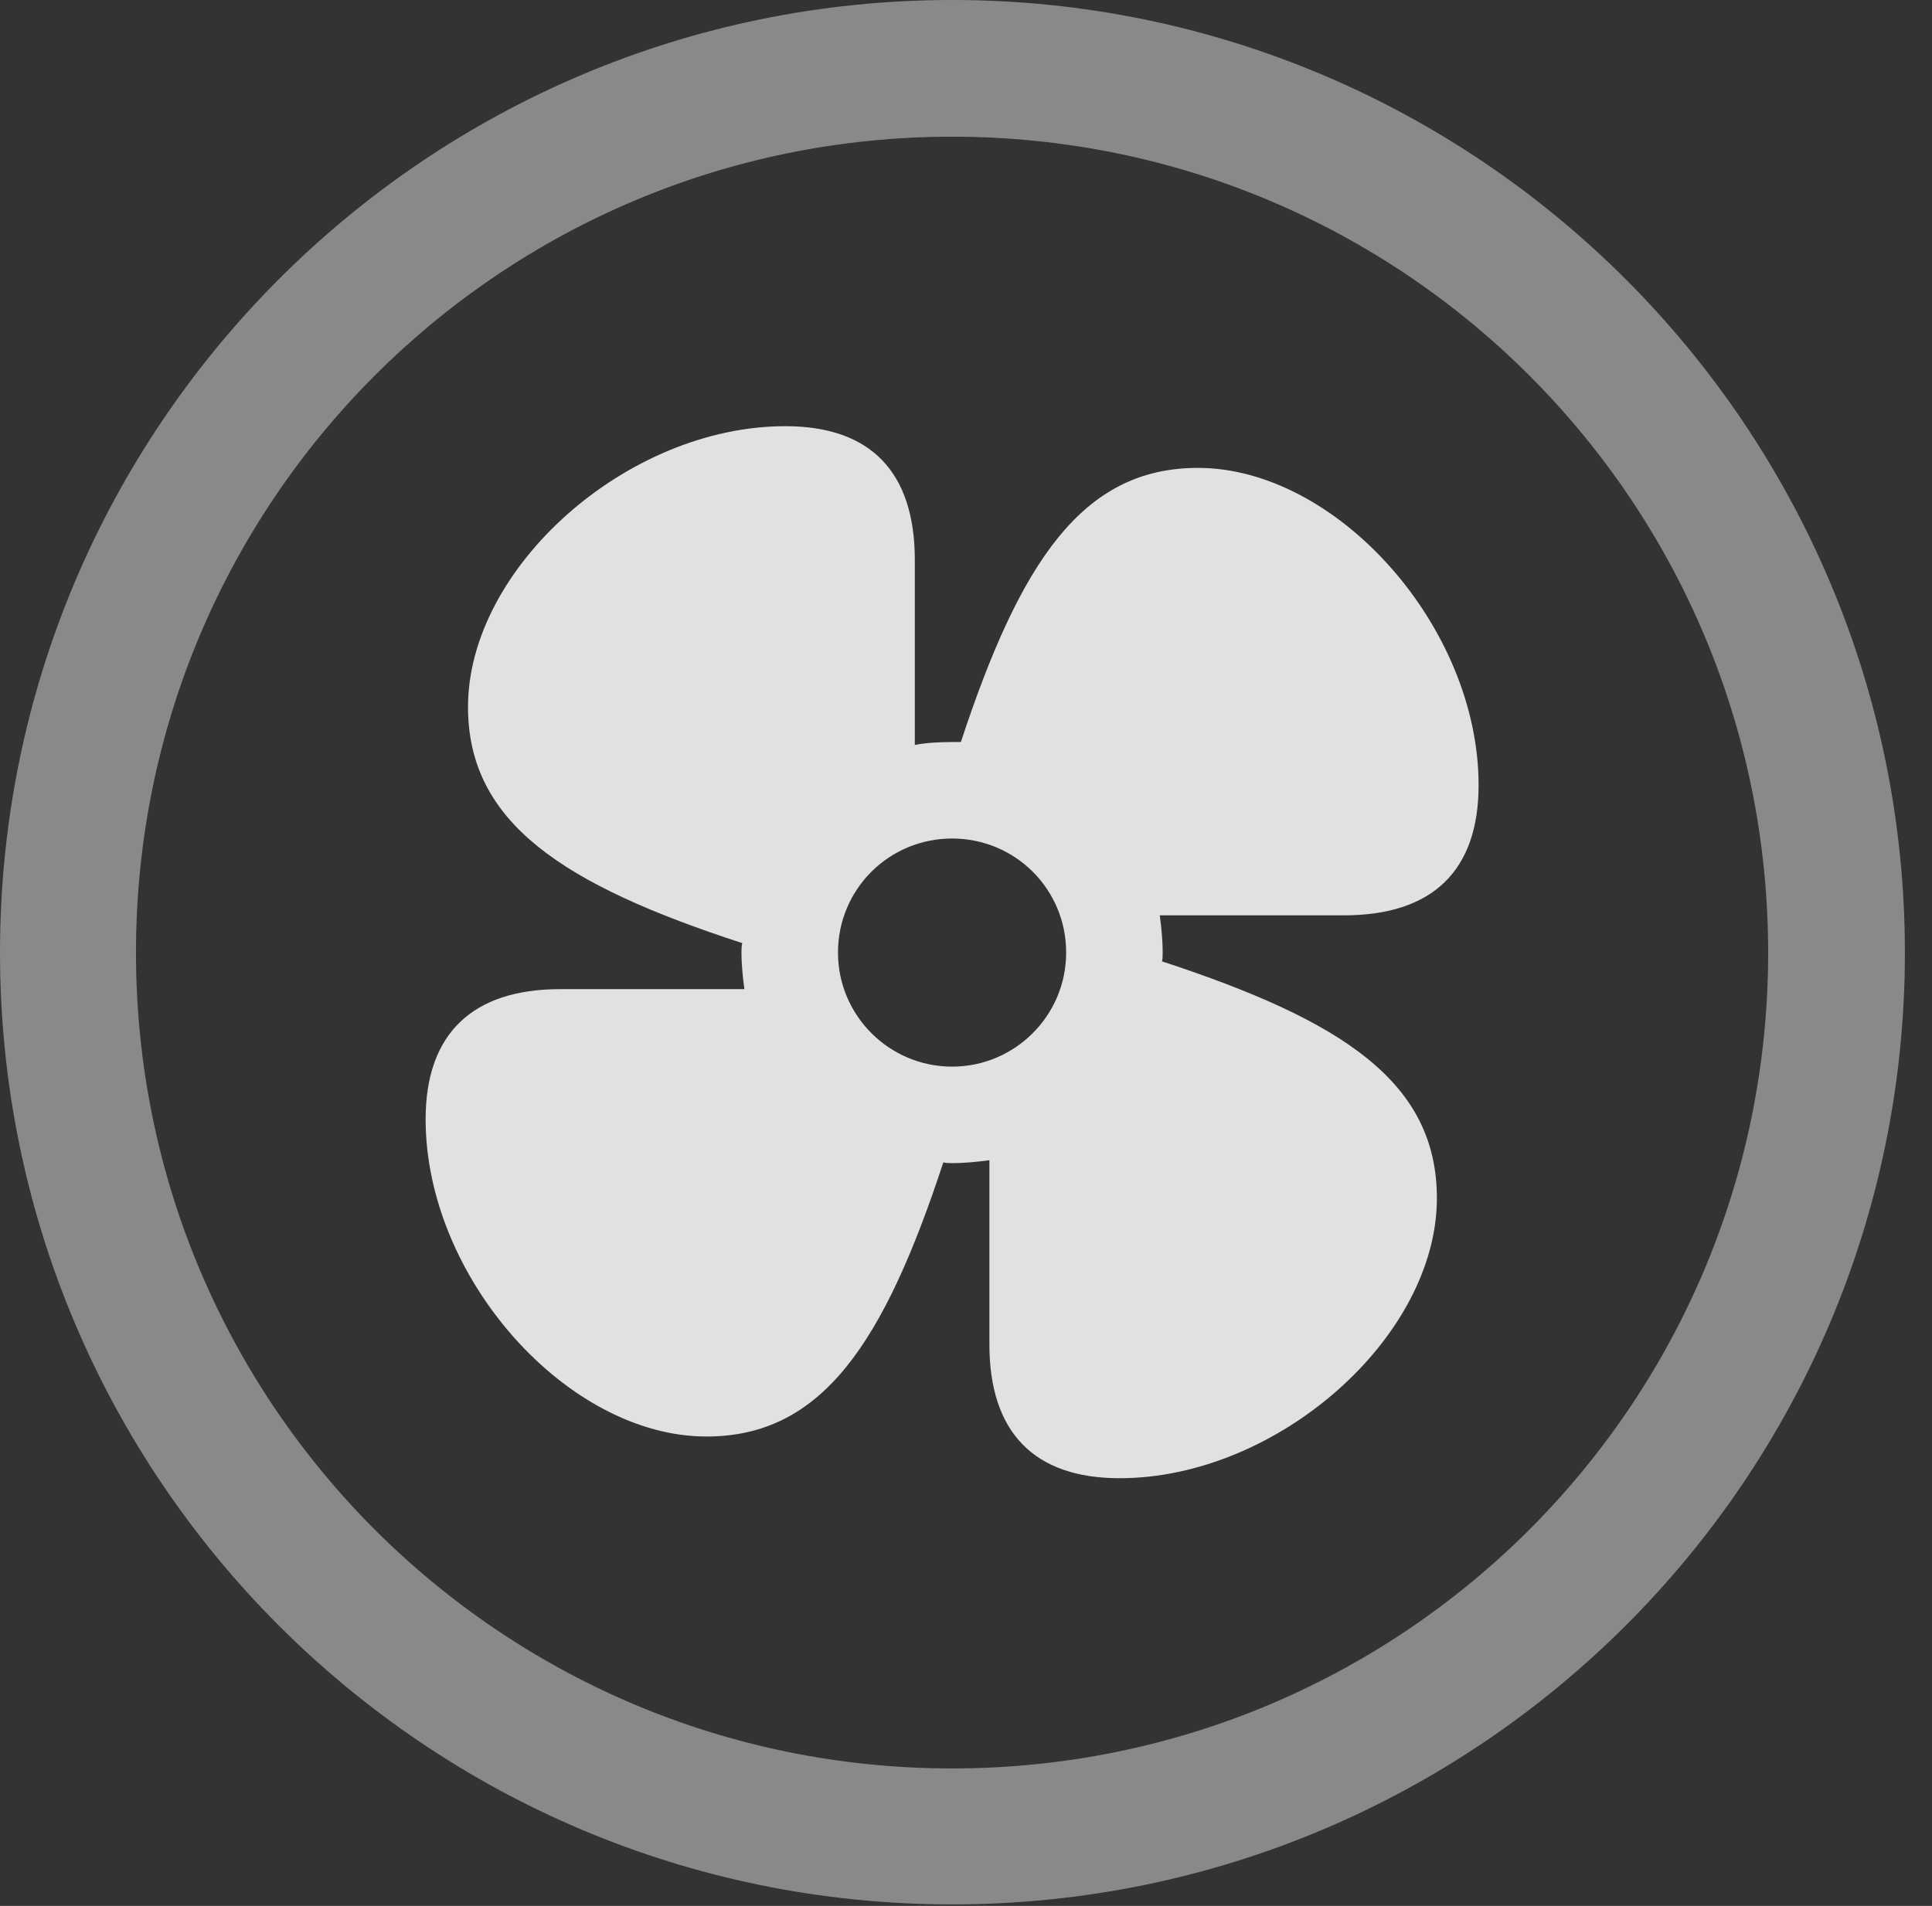 <?xml version="1.0" encoding="UTF-8"?>
<!--Generator: Apple Native CoreSVG 341-->
<!DOCTYPE svg
PUBLIC "-//W3C//DTD SVG 1.1//EN"
       "http://www.w3.org/Graphics/SVG/1.1/DTD/svg11.dtd">
<svg version="1.1" xmlns="http://www.w3.org/2000/svg" xmlns:xlink="http://www.w3.org/1999/xlink" viewBox="0 0 25.801 25.459">
 <rect x="0" y="0" width="25.801" height="25.459" fill="#333333" stroke="none"/>
 <g>
  <rect height="25.459" opacity="0" width="25.801" x="0" y="0"/>
  <path d="M12.715 25.439C19.736 25.439 25.439 19.746 25.439 12.725C25.439 5.703 19.736 0 12.715 0C5.693 0 0 5.703 0 12.725C0 19.746 5.693 25.439 12.715 25.439ZM12.715 23.623C6.689 23.623 1.816 18.75 1.816 12.725C1.816 6.699 6.689 1.826 12.715 1.826C18.74 1.826 23.613 6.699 23.613 12.725C23.613 18.75 18.74 23.623 12.715 23.623Z" fill="white" fill-opacity="0.425"/>
  <path d="M12.715 15.537C12.891 15.537 13.066 15.518 13.213 15.498L13.213 17.959C13.213 19.131 13.809 19.746 14.951 19.746C17.061 19.746 19.189 17.861 19.189 16.006C19.189 14.453 17.93 13.633 15.518 12.842C15.527 12.803 15.527 12.764 15.527 12.725C15.527 12.549 15.508 12.373 15.488 12.227L17.949 12.227C19.131 12.227 19.746 11.631 19.746 10.488C19.746 8.369 17.852 6.25 15.996 6.25C14.453 6.25 13.623 7.51 12.832 9.912C12.793 9.912 12.764 9.912 12.715 9.912C12.549 9.912 12.363 9.922 12.217 9.951L12.217 7.48C12.217 6.309 11.631 5.693 10.488 5.693C8.369 5.693 6.25 7.588 6.25 9.443C6.25 10.986 7.51 11.816 9.912 12.598C9.902 12.646 9.902 12.676 9.902 12.725C9.902 12.891 9.922 13.076 9.941 13.213L7.48 13.213C6.309 13.213 5.684 13.809 5.684 14.951C5.684 17.07 7.578 19.189 9.434 19.189C10.986 19.189 11.807 17.93 12.598 15.527C12.637 15.537 12.666 15.537 12.715 15.537ZM12.715 14.248C11.875 14.248 11.191 13.565 11.191 12.725C11.191 11.875 11.875 11.201 12.715 11.201C13.555 11.201 14.238 11.875 14.238 12.725C14.238 13.565 13.555 14.248 12.715 14.248Z" fill="white" fill-opacity="0.85"/>
 </g>
</svg>
